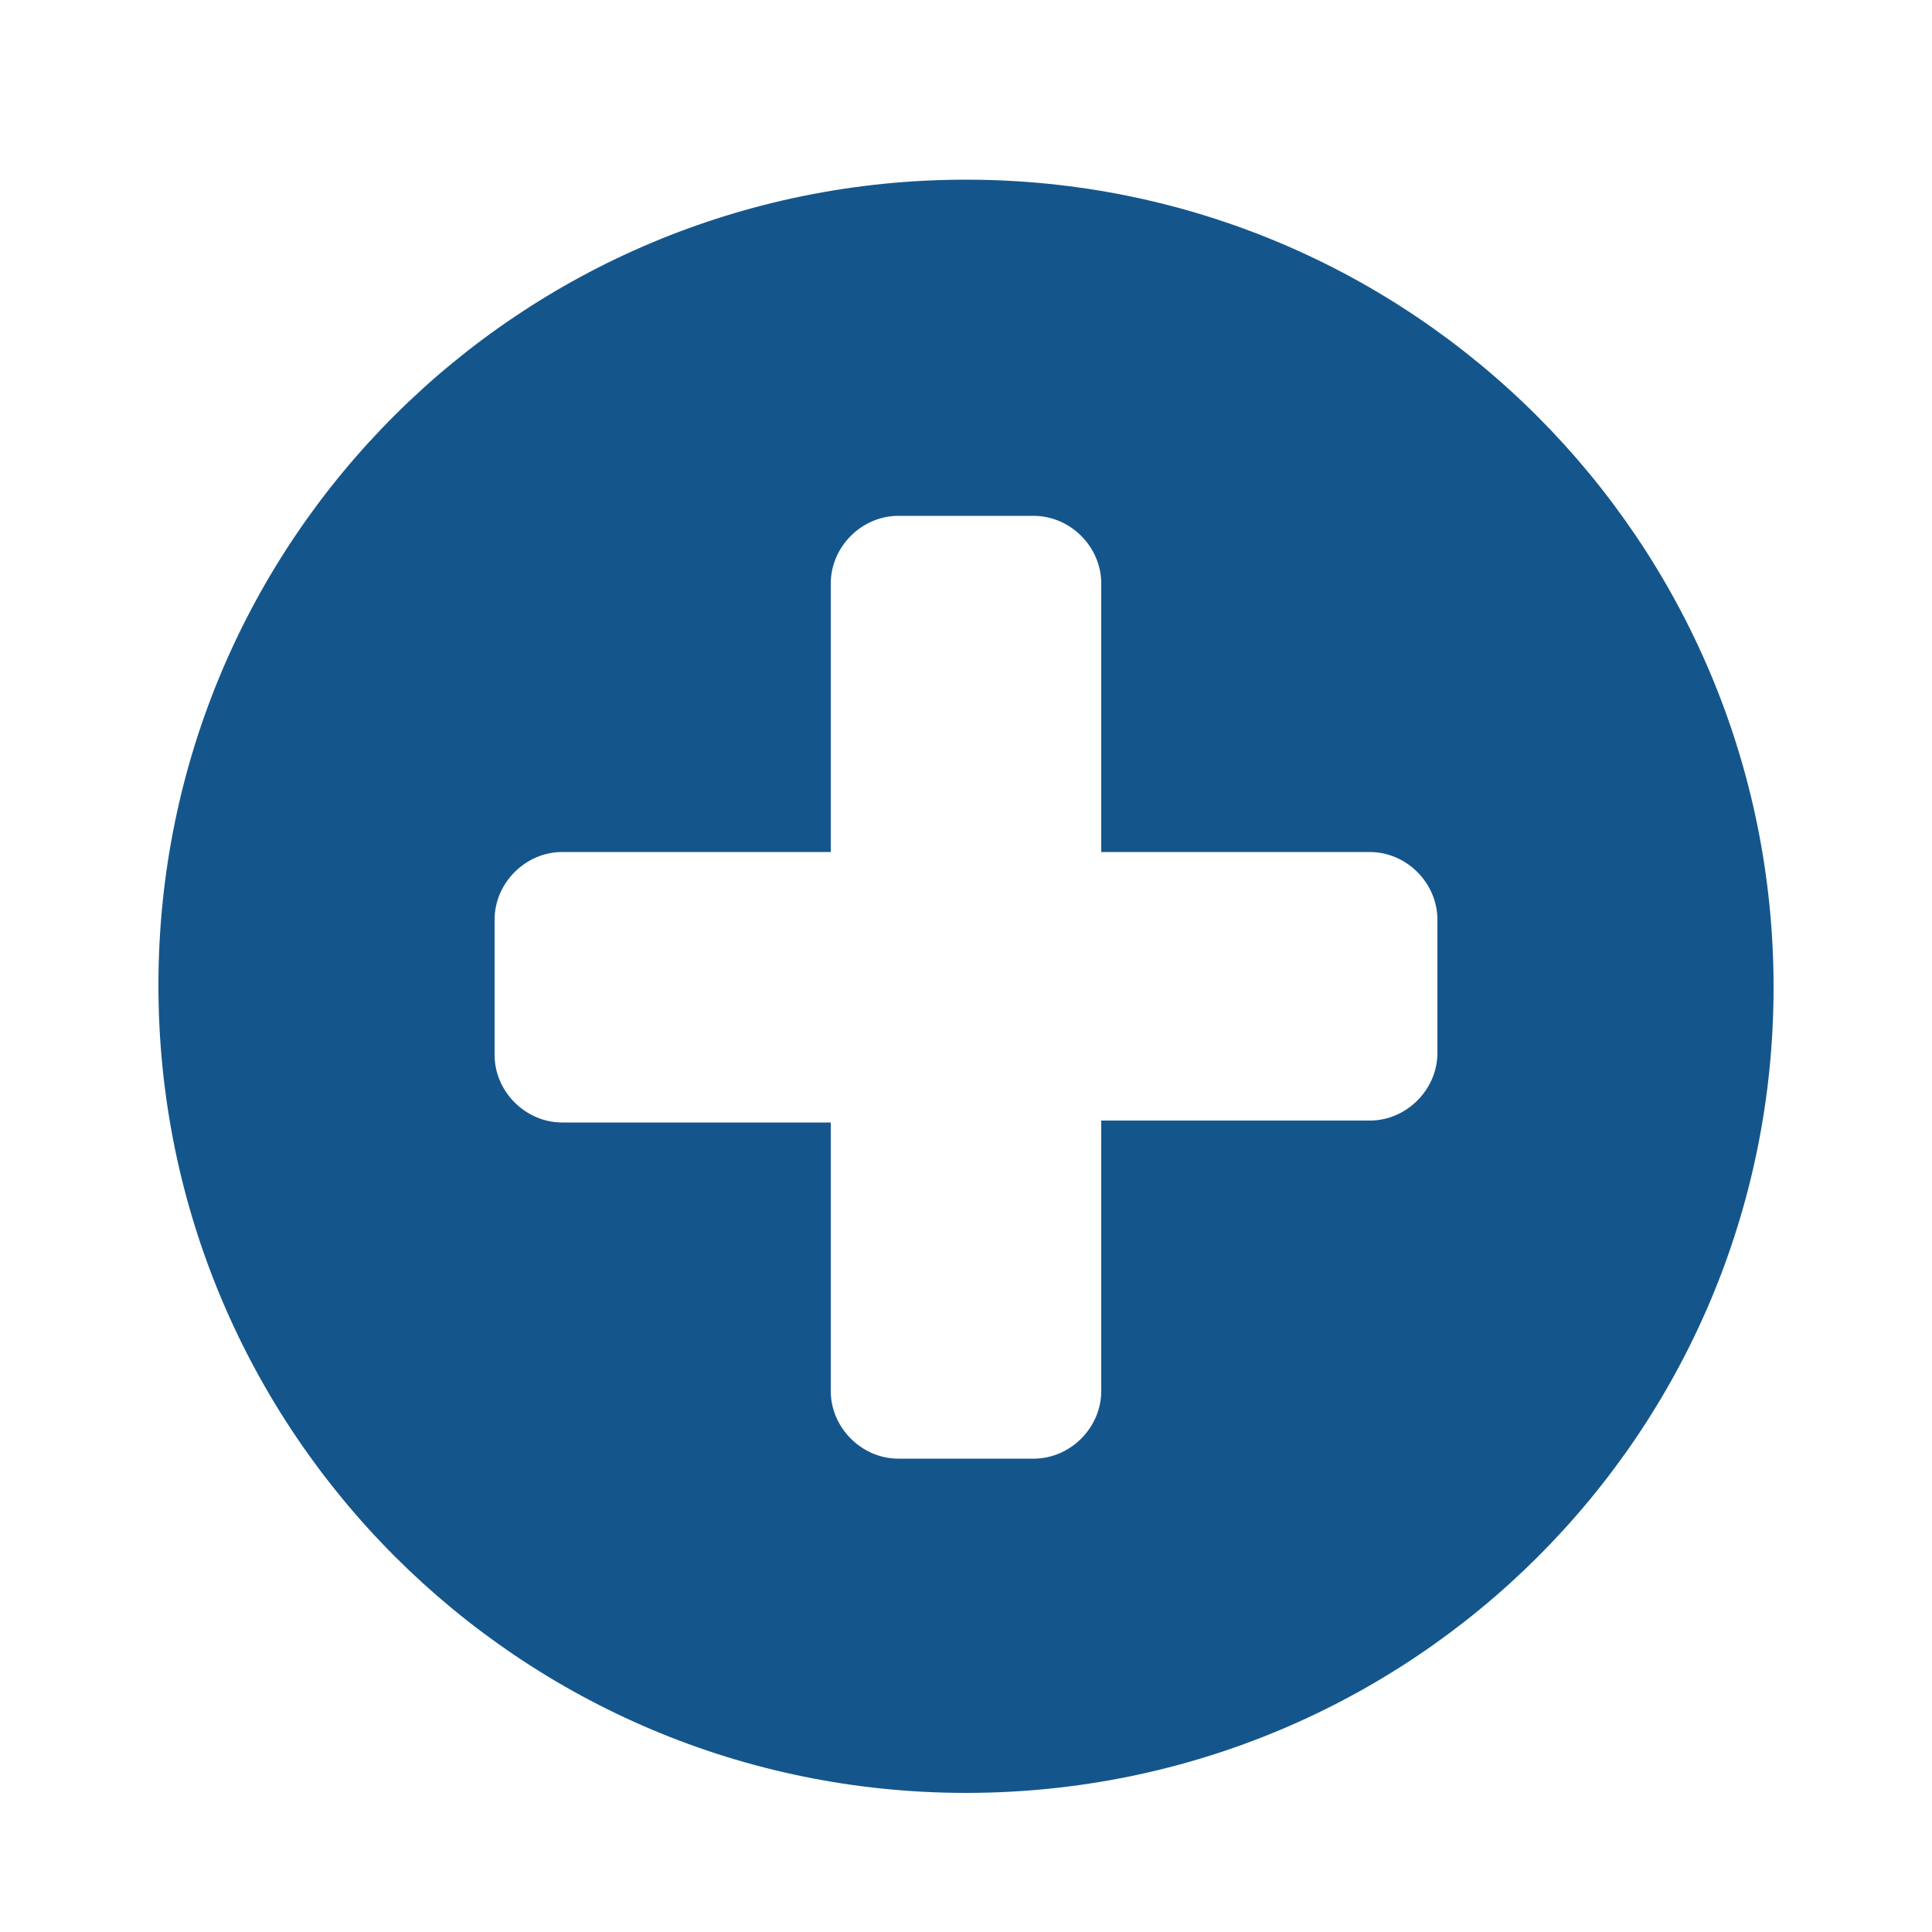 <svg version="1.1"
	 xmlns="http://www.w3.org/2000/svg"
	 width="100px" height="100px"
	 viewBox="0 0 100 100">
<style type="text/css">
	.svg-plus{fill:#14568C;}
</style>
	<path class="svg-plus" d="M50,92.8c-23.1,0-41.8-18.7-41.8-41.8S26.9,9.3,50,9.3c23.1,0,41.8,18.7,41.8,41.8S73.1,92.8,50,92.8z
		 M74.4,47.6c0-1.9-1.6-3.5-3.5-3.5H57V30.2c0-1.9-1.6-3.5-3.5-3.5h-7c-1.9,0-3.5,1.6-3.5,3.5v13.9H29.1c-1.9,0-3.5,1.6-3.5,3.5v7
		c0,1.9,1.6,3.5,3.5,3.5H43V72c0,1.9,1.6,3.5,3.5,3.5h7c1.9,0,3.5-1.6,3.5-3.5V58h13.9c1.9,0,3.5-1.6,3.5-3.5V47.6z"/>
</svg>
